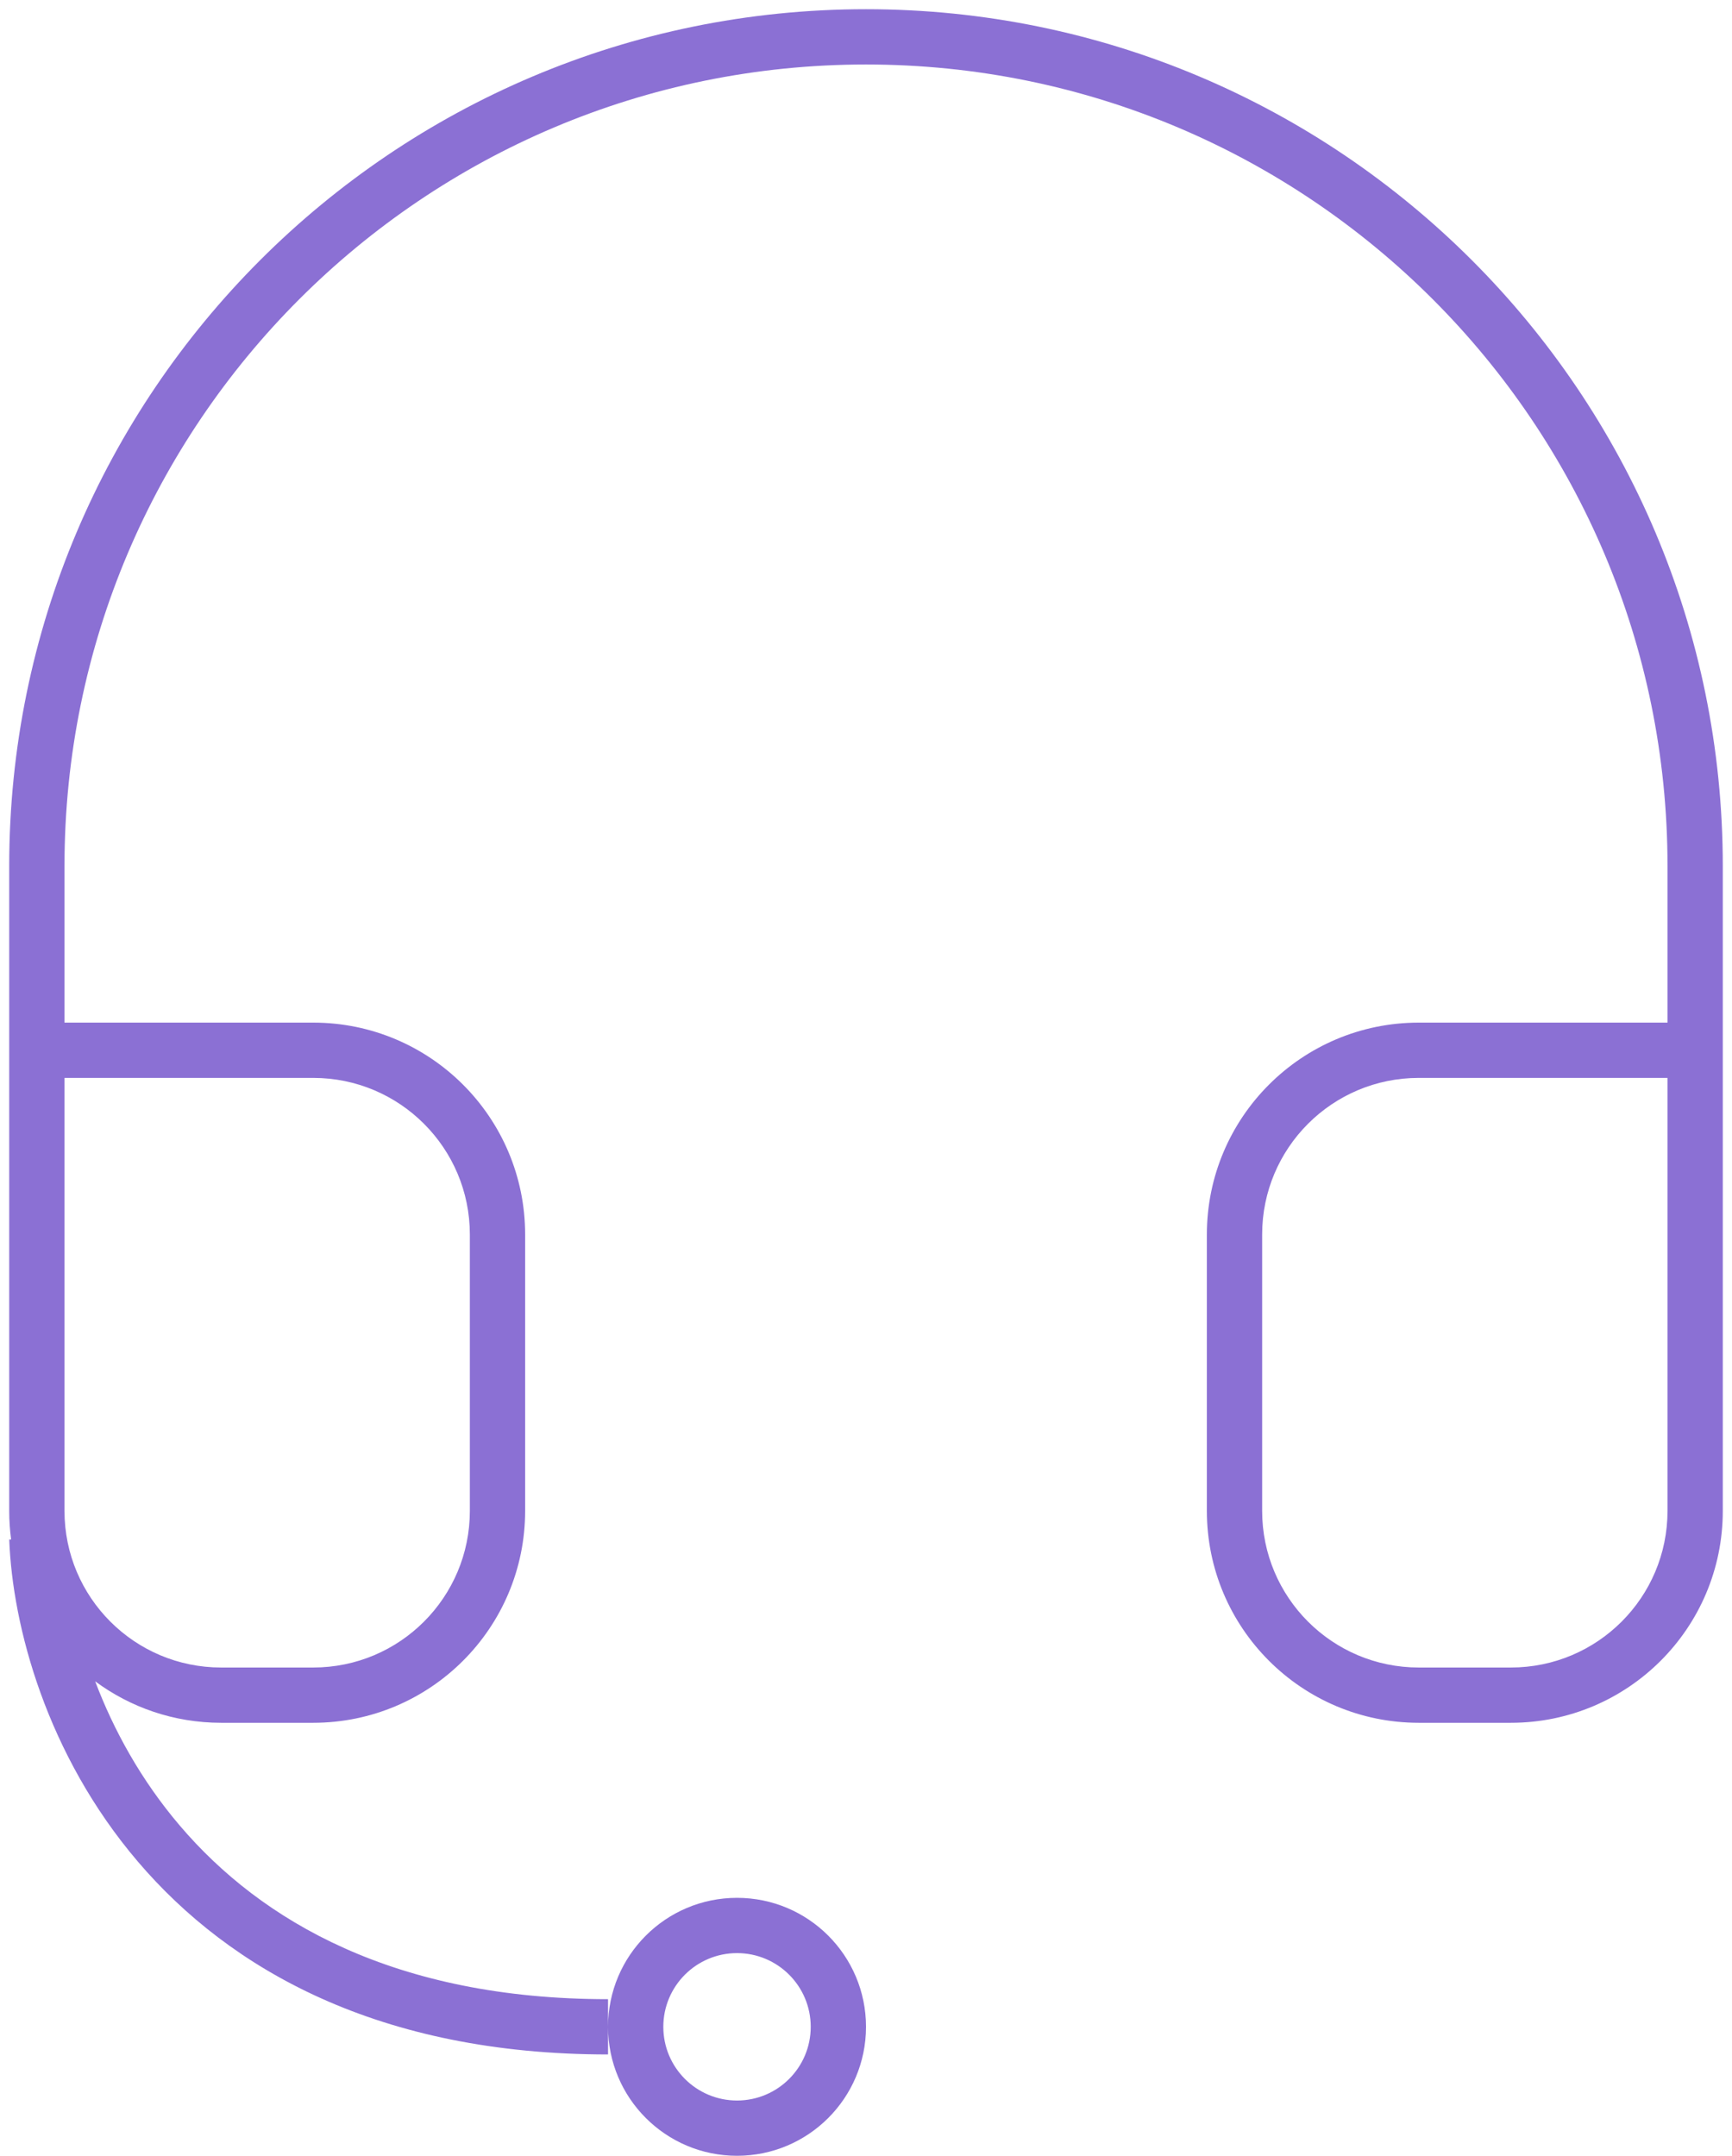 <svg width="94" height="117" viewBox="0 0 94 117" version="1.1" xmlns="http://www.w3.org/2000/svg" xmlns:xlink="http://www.w3.org/1999/xlink">
<title>Icon_19</title>
<desc>Created using Figma</desc>
<g id="Canvas" transform="translate(-2385 -2860)">
<g id="Icon_19">
<use xlink:href="#path0_fill" transform="translate(2385.5 2860.5)" fill="#8B70D4"/>
</g>
</g>
<defs>
<path id="path0_fill" fill-rule="evenodd" d="M 3 46.5C 3 22.476 22.476 3 46.5 3C 70.524 3 90 22.476 90 46.5L 90 55L 76.5 55C 70.149 55 65 60.149 65 66.5L 65 81.5C 65 87.851 70.149 93 76.5 93L 81.5 93C 87.851 93 93 87.851 93 81.5L 93 76.5L 93 56.5L 93 46.5C 93 20.819 72.181 0 46.5 0C 20.819 0 0 20.819 0 46.5L 0 56.5L 0 76.5L 0 81.5C 0 82.027 0.035 82.545 0.104 83.052L 0.001 83.056C 0.178 87.755 2.023 94.719 6.984 100.536C 11.993 106.409 20.086 111 32.5 111L 32.5 109.5C 32.5 113.366 35.634 116.5 39.5 116.5C 43.366 116.5 46.5 113.366 46.5 109.5C 46.5 105.634 43.366 102.5 39.5 102.5C 35.634 102.5 32.5 105.634 32.5 109.5L 32.5 108C 20.914 108 13.674 103.757 9.266 98.589C 7.144 96.101 5.657 93.372 4.665 90.749C 6.576 92.164 8.94 93 11.5 93L 16.5 93C 22.851 93 28 87.851 28 81.5L 28 66.5C 28 60.149 22.851 55 16.5 55L 3 55L 3 46.5ZM 3 58L 3 76.5L 3 81.5C 3 86.194 6.806 90 11.5 90L 16.5 90C 21.194 90 25 86.194 25 81.5L 25 66.5C 25 61.806 21.194 58 16.5 58L 3 58ZM 90 58L 76.5 58C 71.806 58 68 61.806 68 66.5L 68 81.5C 68 86.194 71.806 90 76.5 90L 81.5 90C 86.194 90 90 86.194 90 81.5L 90 76.5L 90 58ZM 43.5 109.5C 43.5 111.709 41.709 113.5 39.5 113.5C 37.291 113.5 35.5 111.709 35.5 109.5C 35.5 107.291 37.291 105.5 39.5 105.5C 41.709 105.5 43.5 107.291 43.5 109.5Z"/>
</defs>
</svg>

